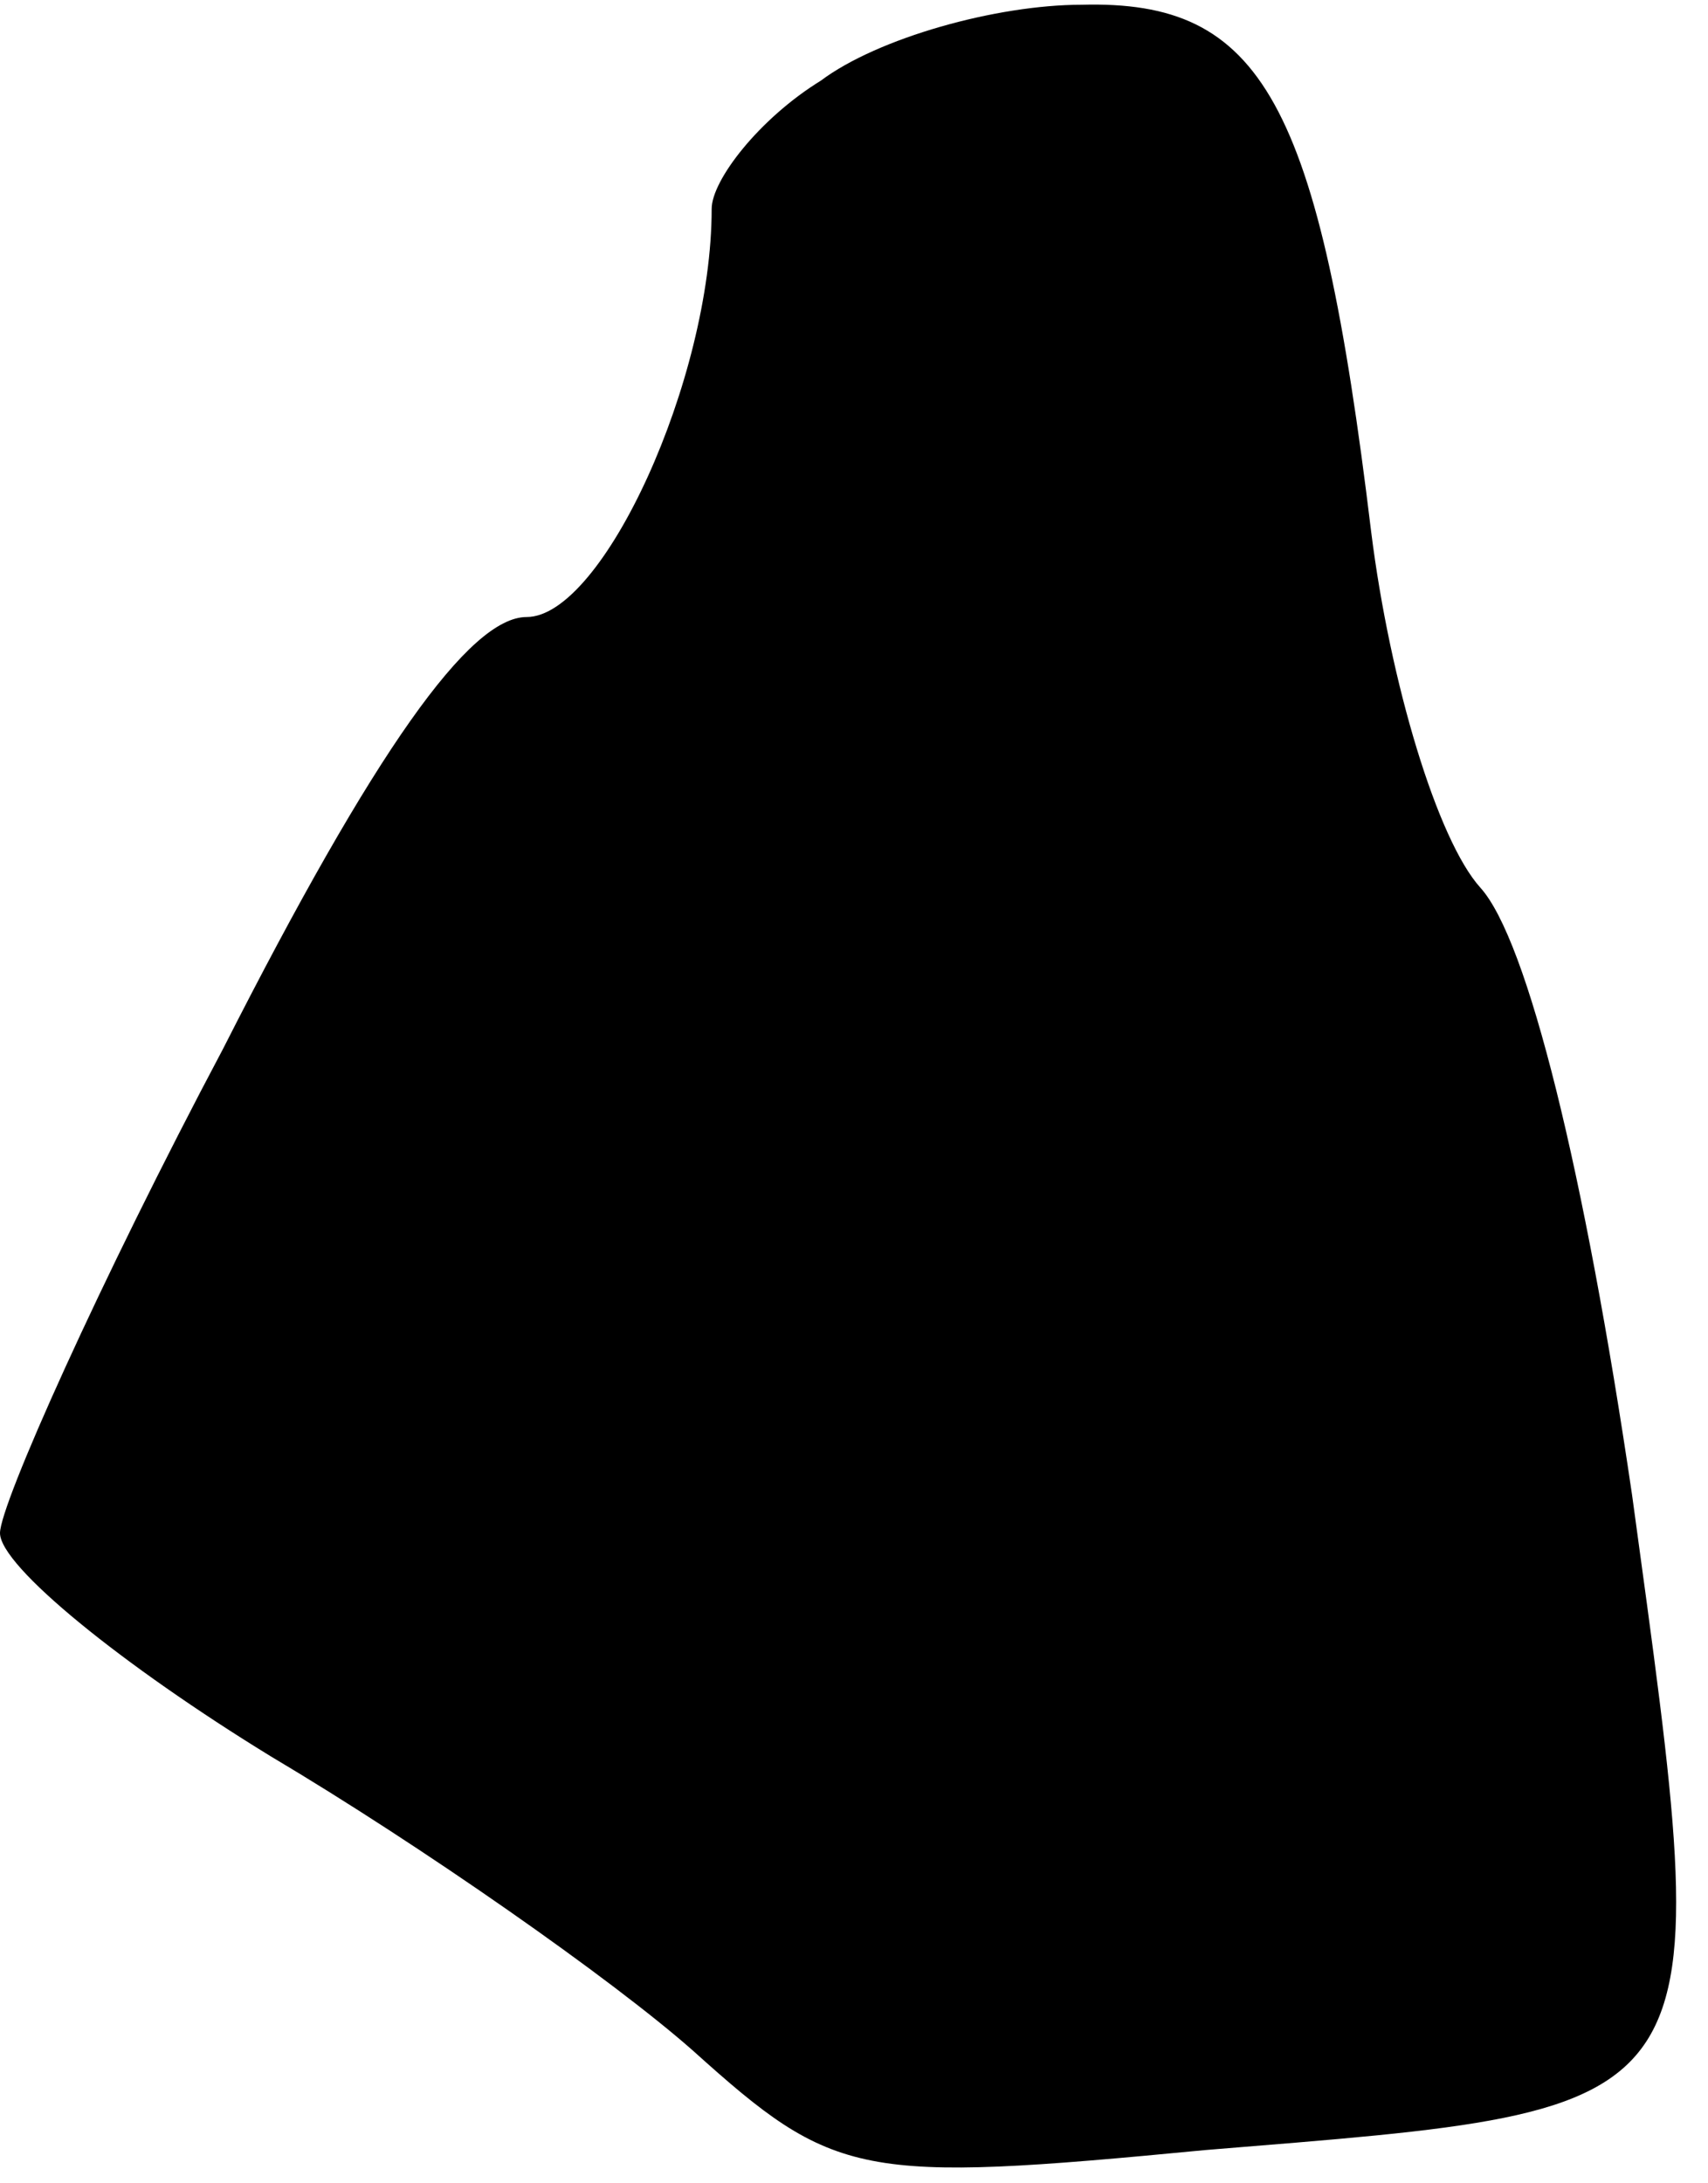 <?xml version="1.0" standalone="no"?>
<!DOCTYPE svg PUBLIC "-//W3C//DTD SVG 20010904//EN"
 "http://www.w3.org/TR/2001/REC-SVG-20010904/DTD/svg10.dtd">
<svg version="1.0" xmlns="http://www.w3.org/2000/svg"
 width="36pt" height="46pt" viewBox="0 0 36 46"
 preserveAspectRatio="xMidYMid meet">
<g transform="translate(0,46) scale(0.1,-0.1)"
fill="#000000" stroke="none">
<path fill="#000000" stroke="none" d="M173 443 c-13 -8 -23 -21 -23 -27 0
-36 -23 -86 -39 -86 -12 0 -32 -28 -64 -91 -26 -49 -47 -96 -47 -102 0 -7 26
-28 57 -47 32 -19 72 -47 89 -62 30 -27 35 -28 108 -21 110 9 108 6 90 138
-10 68 -22 117 -32 128 -9 10 -19 43 -23 75 -11 91 -23 112 -61 111 -18 0 -43
-7 -55 -16z"/>
</g>
</svg>
